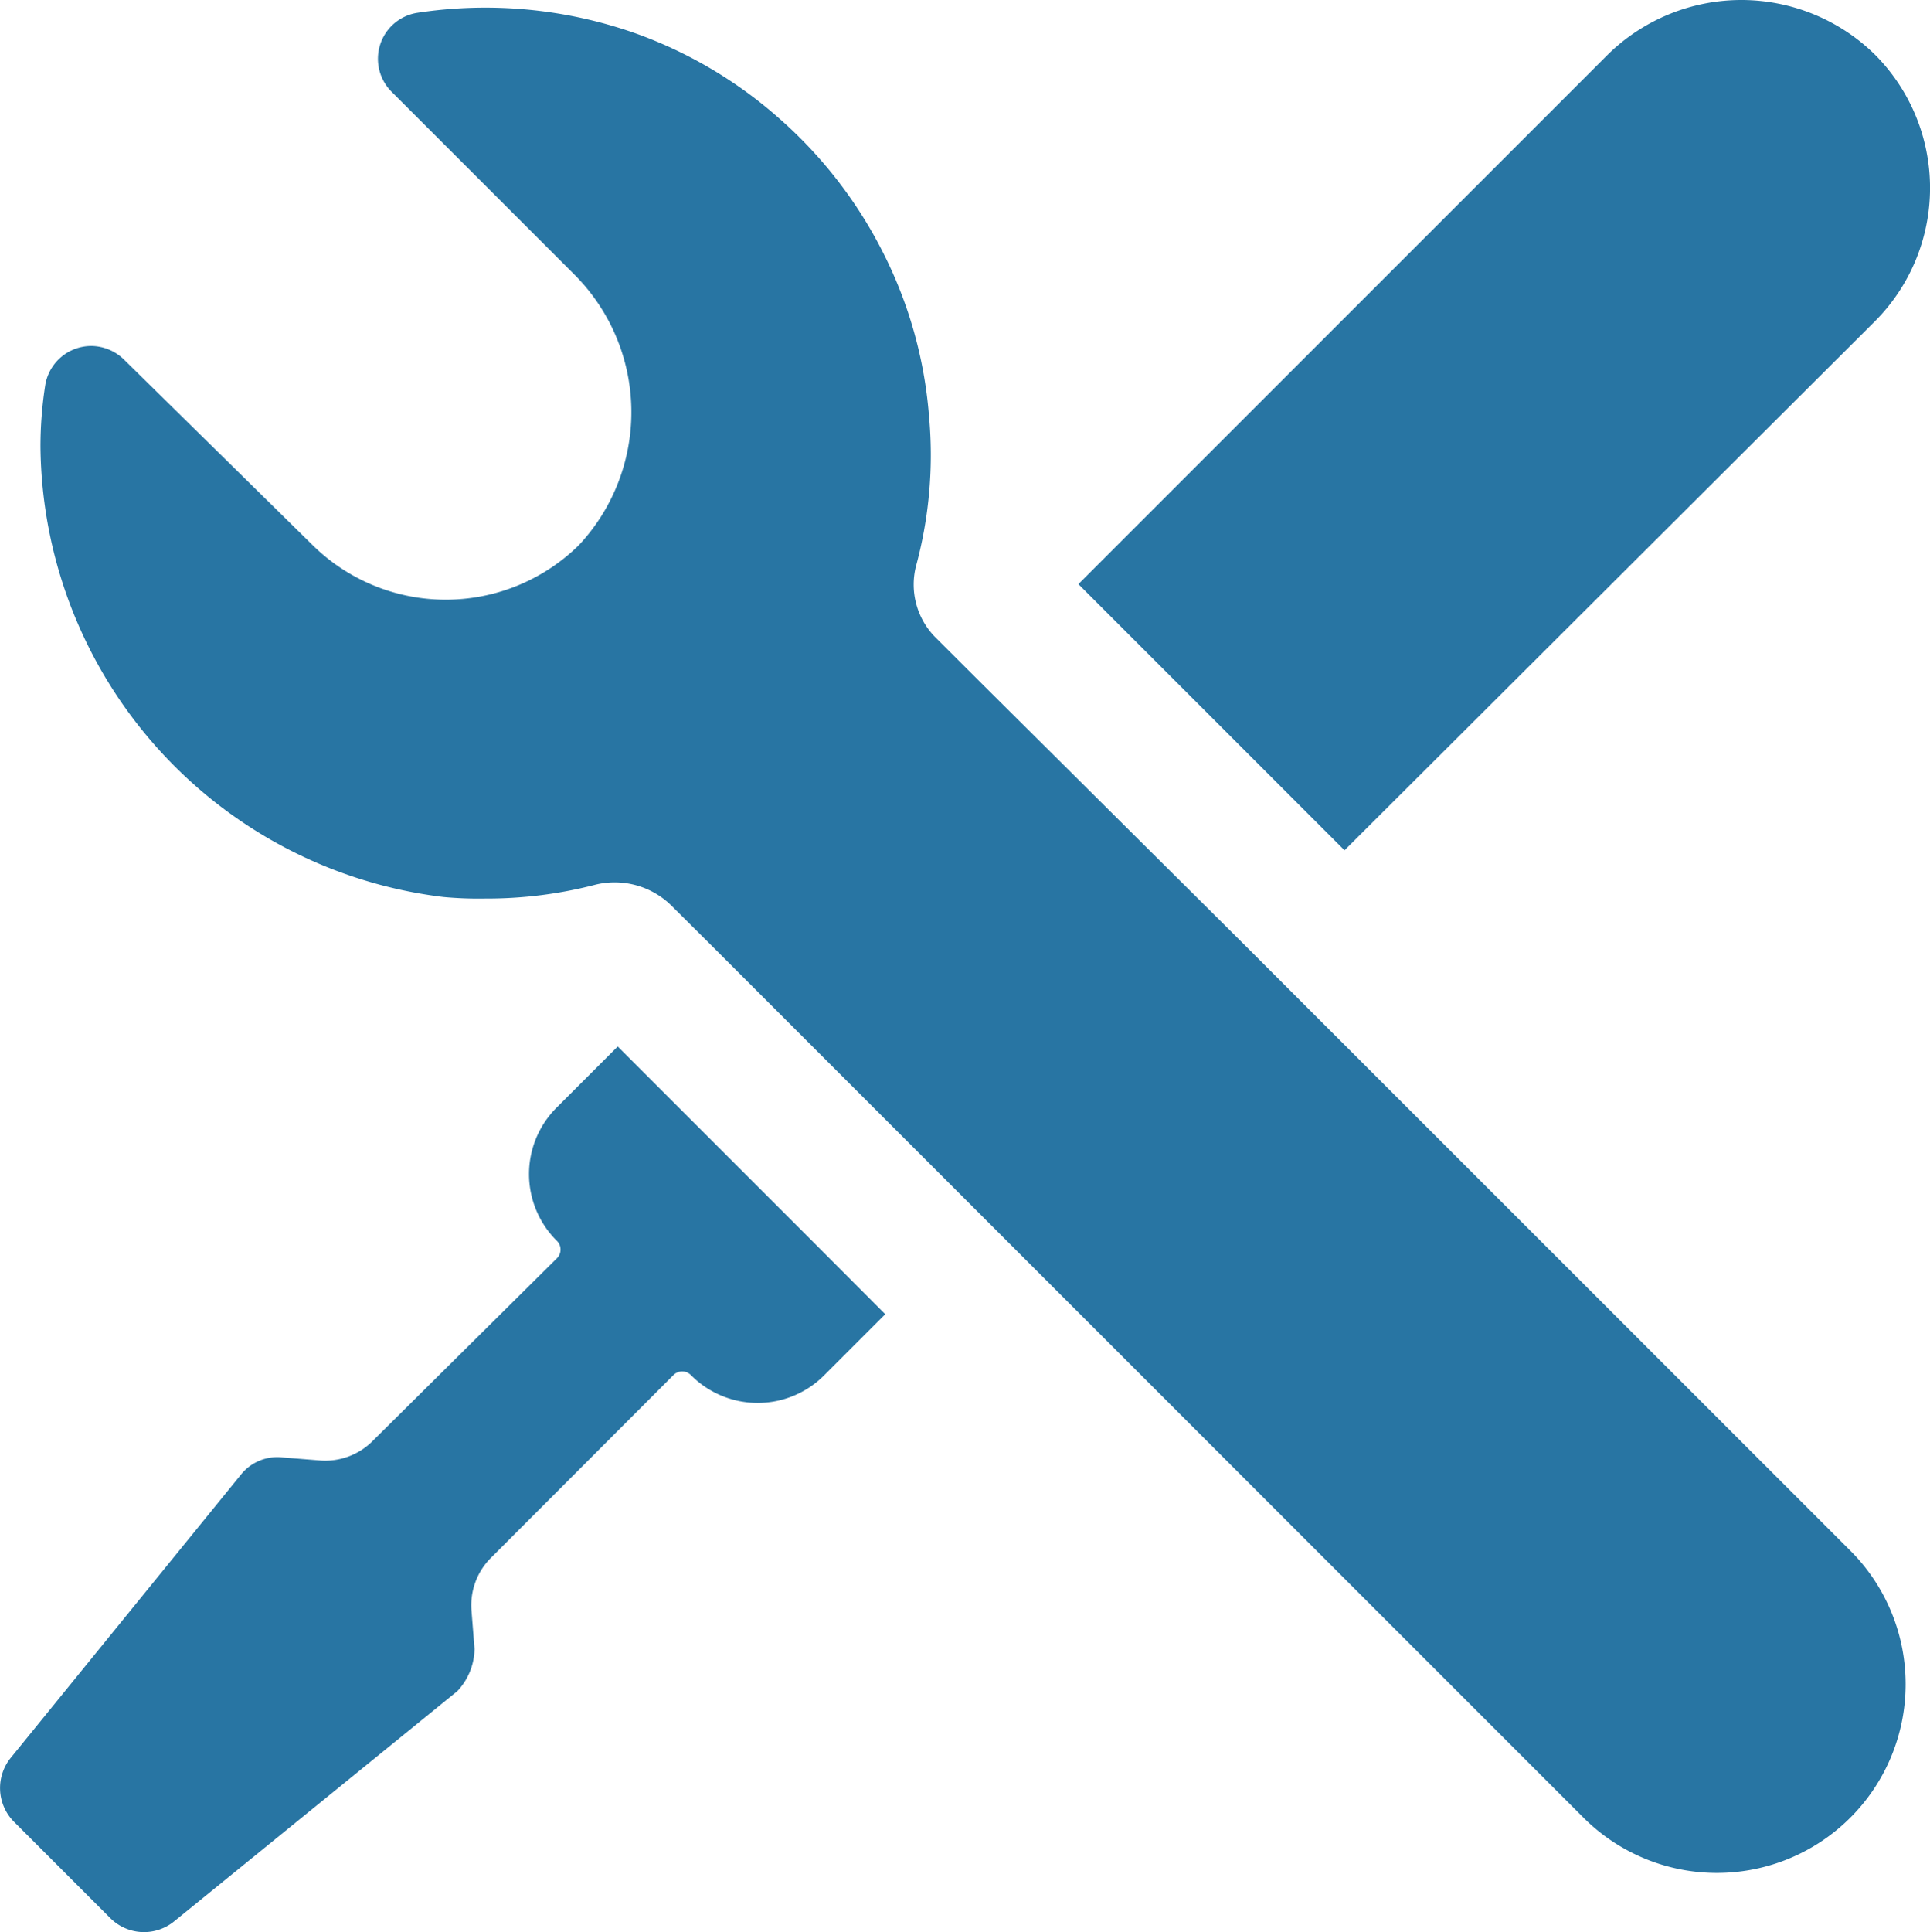 <svg xmlns="http://www.w3.org/2000/svg" viewBox="-11807.001 -19343.336 52.409 52.451"><defs><style>.a{fill:#2875a3;}</style></defs><g transform="translate(-11807.009 -19343.311)"><path class="a" d="M83.669,1.465,69.3,15.833l7.227,7.227L90.937,8.691a5.127,5.127,0,0,0,0-7.227A5.178,5.178,0,0,0,83.669,1.465Z" transform="translate(-40.009)"/><path class="a" d="M35.391,26.007l-7.269-7.227L26.939,17.6a2.037,2.037,0,0,1-.549-2.028,11.5,11.5,0,0,0,.338-4.015,11.857,11.857,0,0,0-1.268-4.48A12.108,12.108,0,0,0,22.67,3.483a11.948,11.948,0,0,0-3.93-2.324A12.246,12.246,0,0,0,12.824.609a1.264,1.264,0,0,0-.676,2.155l4.944,4.944a5.284,5.284,0,0,1,.127,7.353A5.153,5.153,0,0,1,9.95,15.02L4.879,10.033a1.289,1.289,0,0,0-.887-.38,1.27,1.27,0,0,0-1.268,1.1A10.824,10.824,0,0,0,2.6,12.4,12.433,12.433,0,0,0,13.542,24.613a10.3,10.3,0,0,0,1.141.042,11.677,11.677,0,0,0,3-.38,2.2,2.2,0,0,1,2.071.592L20.9,26.007l2.028,2.028,3,3,2.2,2.2,16.4,16.4A5.125,5.125,0,0,0,51.788,42.4Z" transform="translate(-1.493 -0.285)"/><path class="a" d="M12.894,83.555,12.81,82.5a1.819,1.819,0,0,1,.549-1.437L18.3,76.117a.332.332,0,0,1,.465,0,2.551,2.551,0,0,0,3.634,0l1.648-1.648L22.023,72.44l-1.606-1.606-1.606-1.606L16.782,67.2l-1.648,1.648a2.551,2.551,0,0,0,0,3.634.332.332,0,0,1,0,.465l-4.987,4.944a1.819,1.819,0,0,1-1.437.549l-1.057-.085a1.262,1.262,0,0,0-1.1.465L.3,86.513a1.3,1.3,0,0,0,.085,1.733l1.31,1.31,1.31,1.31a1.293,1.293,0,0,0,1.733.085L12.429,84.7A1.711,1.711,0,0,0,12.894,83.555Z" transform="translate(0 -38.815)"/></g></svg>